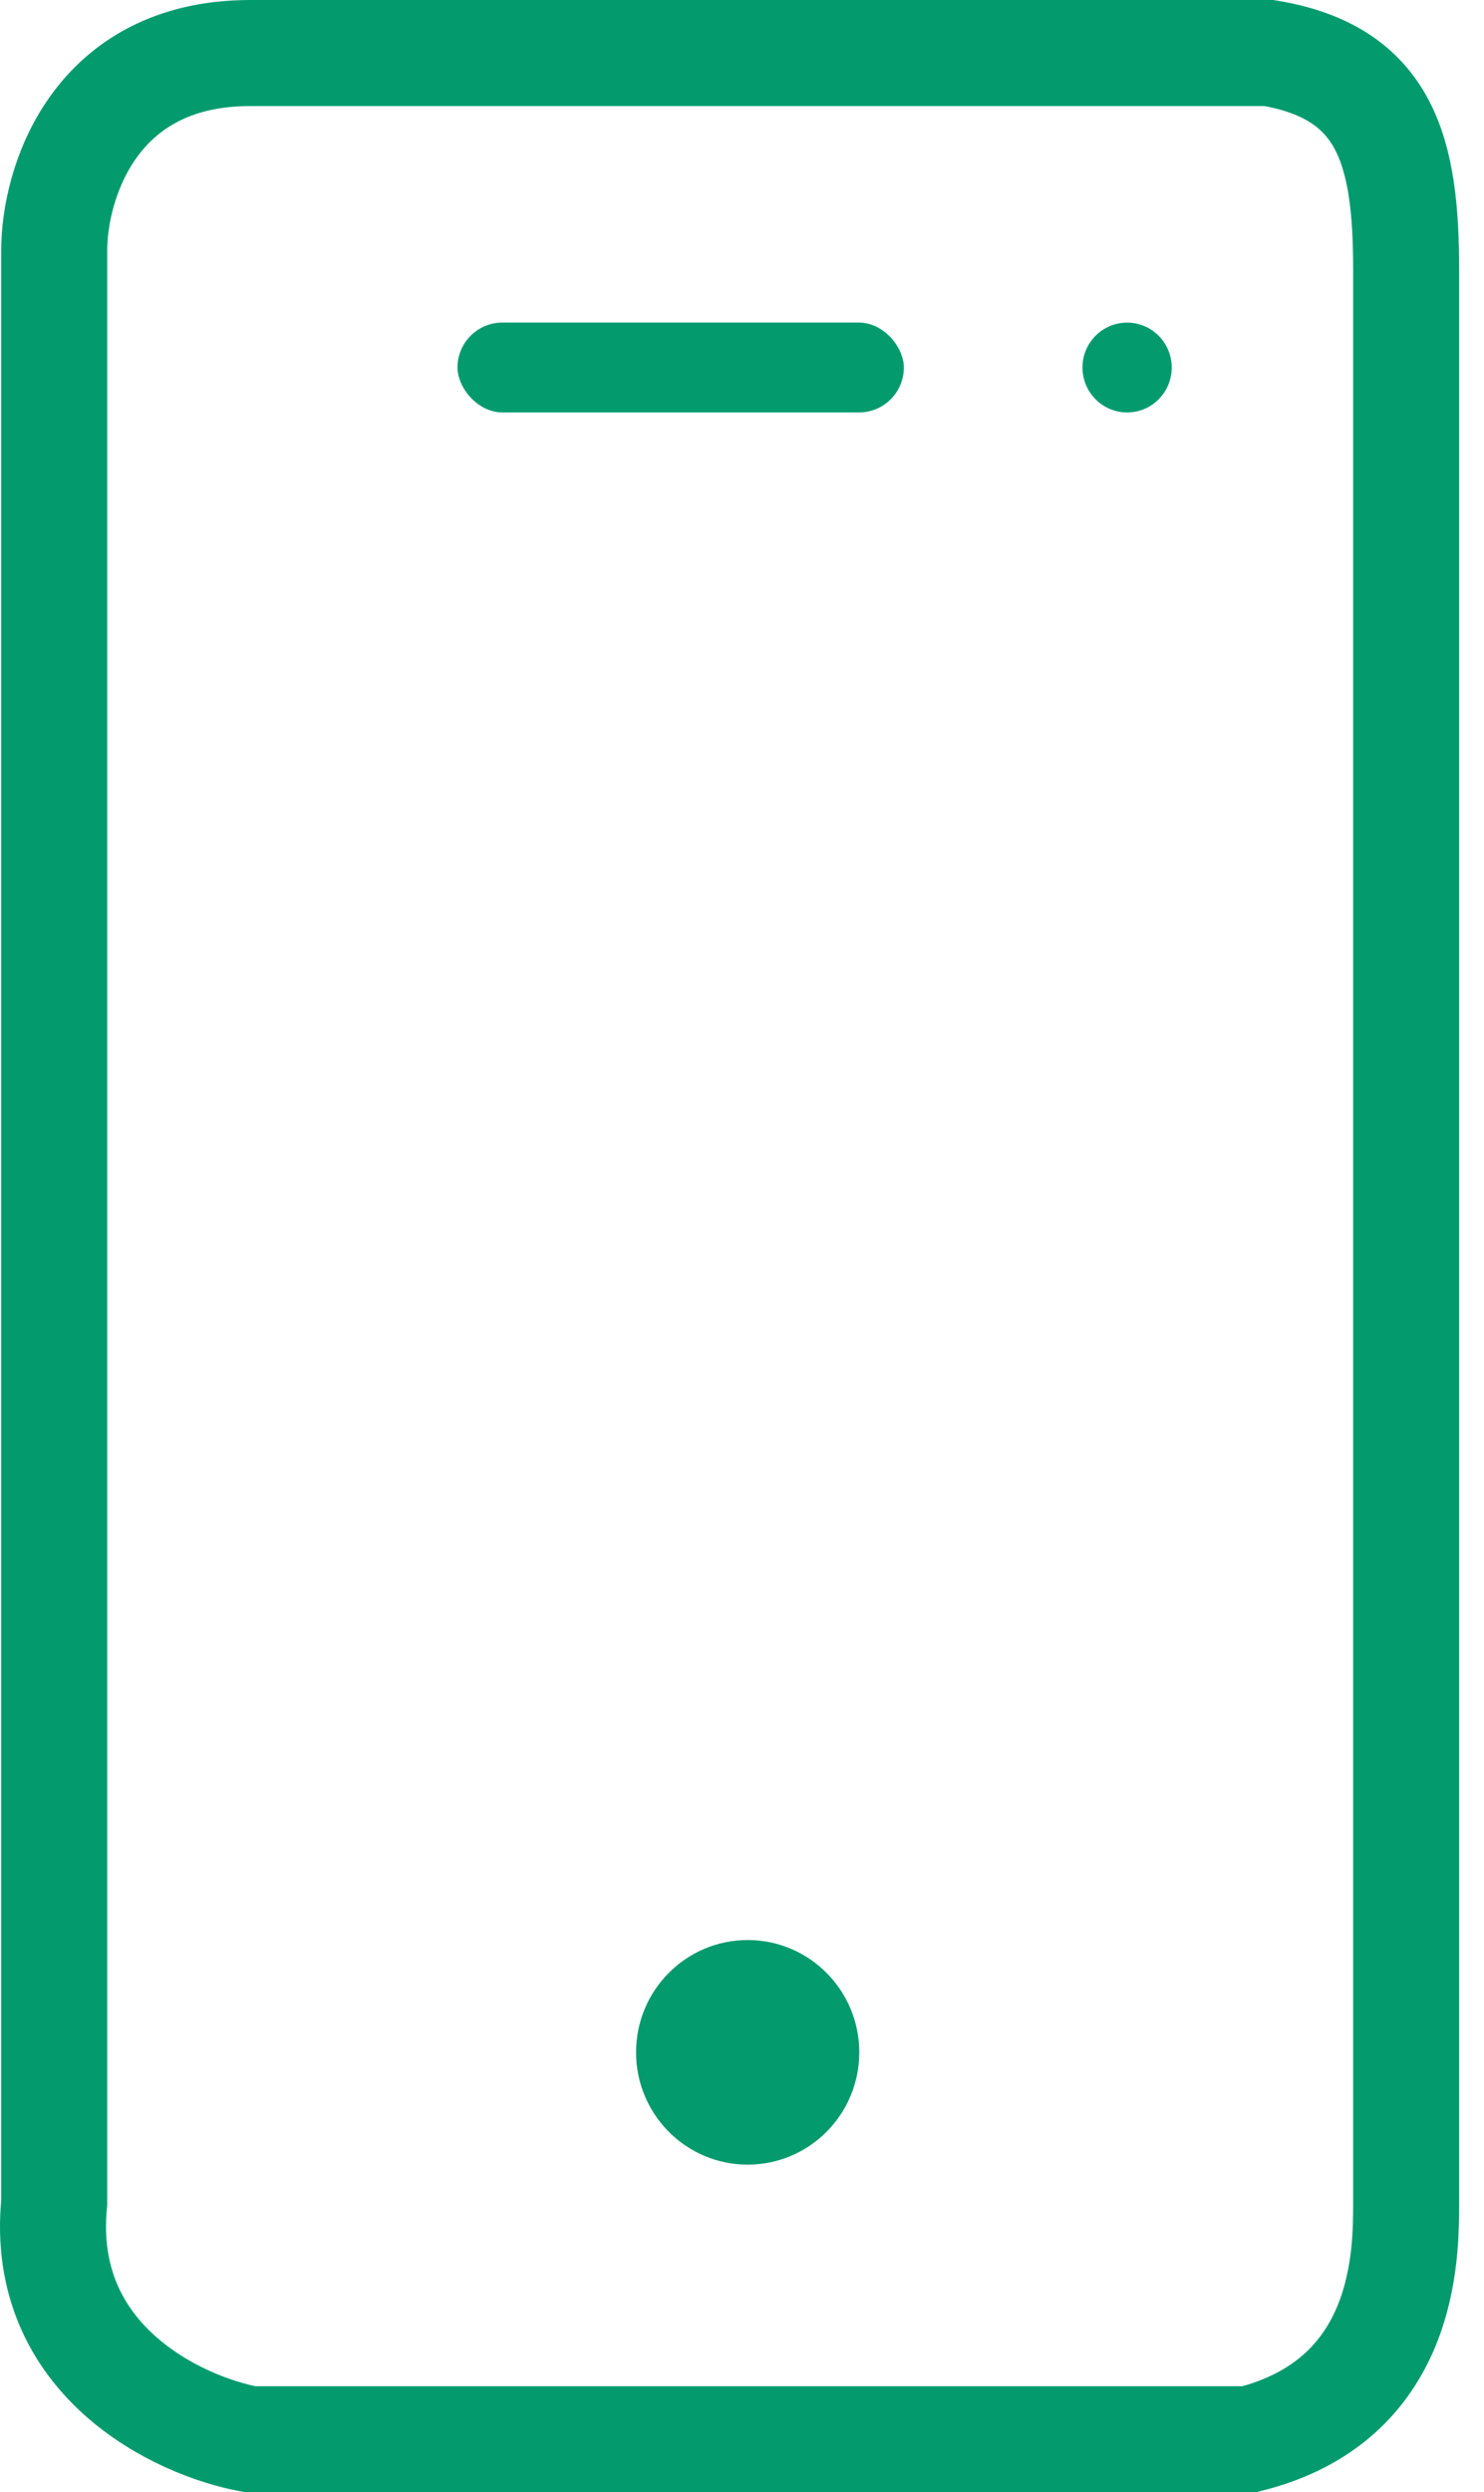 <svg width="28" height="47" viewBox="0 0 28 47" fill="none" xmlns="http://www.w3.org/2000/svg">
<path d="M1.023 41.537C0.727 44.512 3.364 45.752 4.72 46H23.574C26.531 45.256 26.531 42.529 26.531 41.537V5.091C26.531 2.86 26.162 1.372 23.944 1H4.72C1.762 1 1.023 3.479 1.023 4.719V41.537Z" stroke="#039B6E" stroke-width="2"/>
<ellipse cx="14.107" cy="38.704" rx="2.106" ry="2.118" fill="#039B6E"/>
<rect x="8.632" y="6.083" width="8.422" height="1.695" rx="0.847" fill="#039B6E"/>
<ellipse cx="21.266" cy="6.931" rx="0.842" ry="0.847" fill="#039B6E"/>
</svg>
